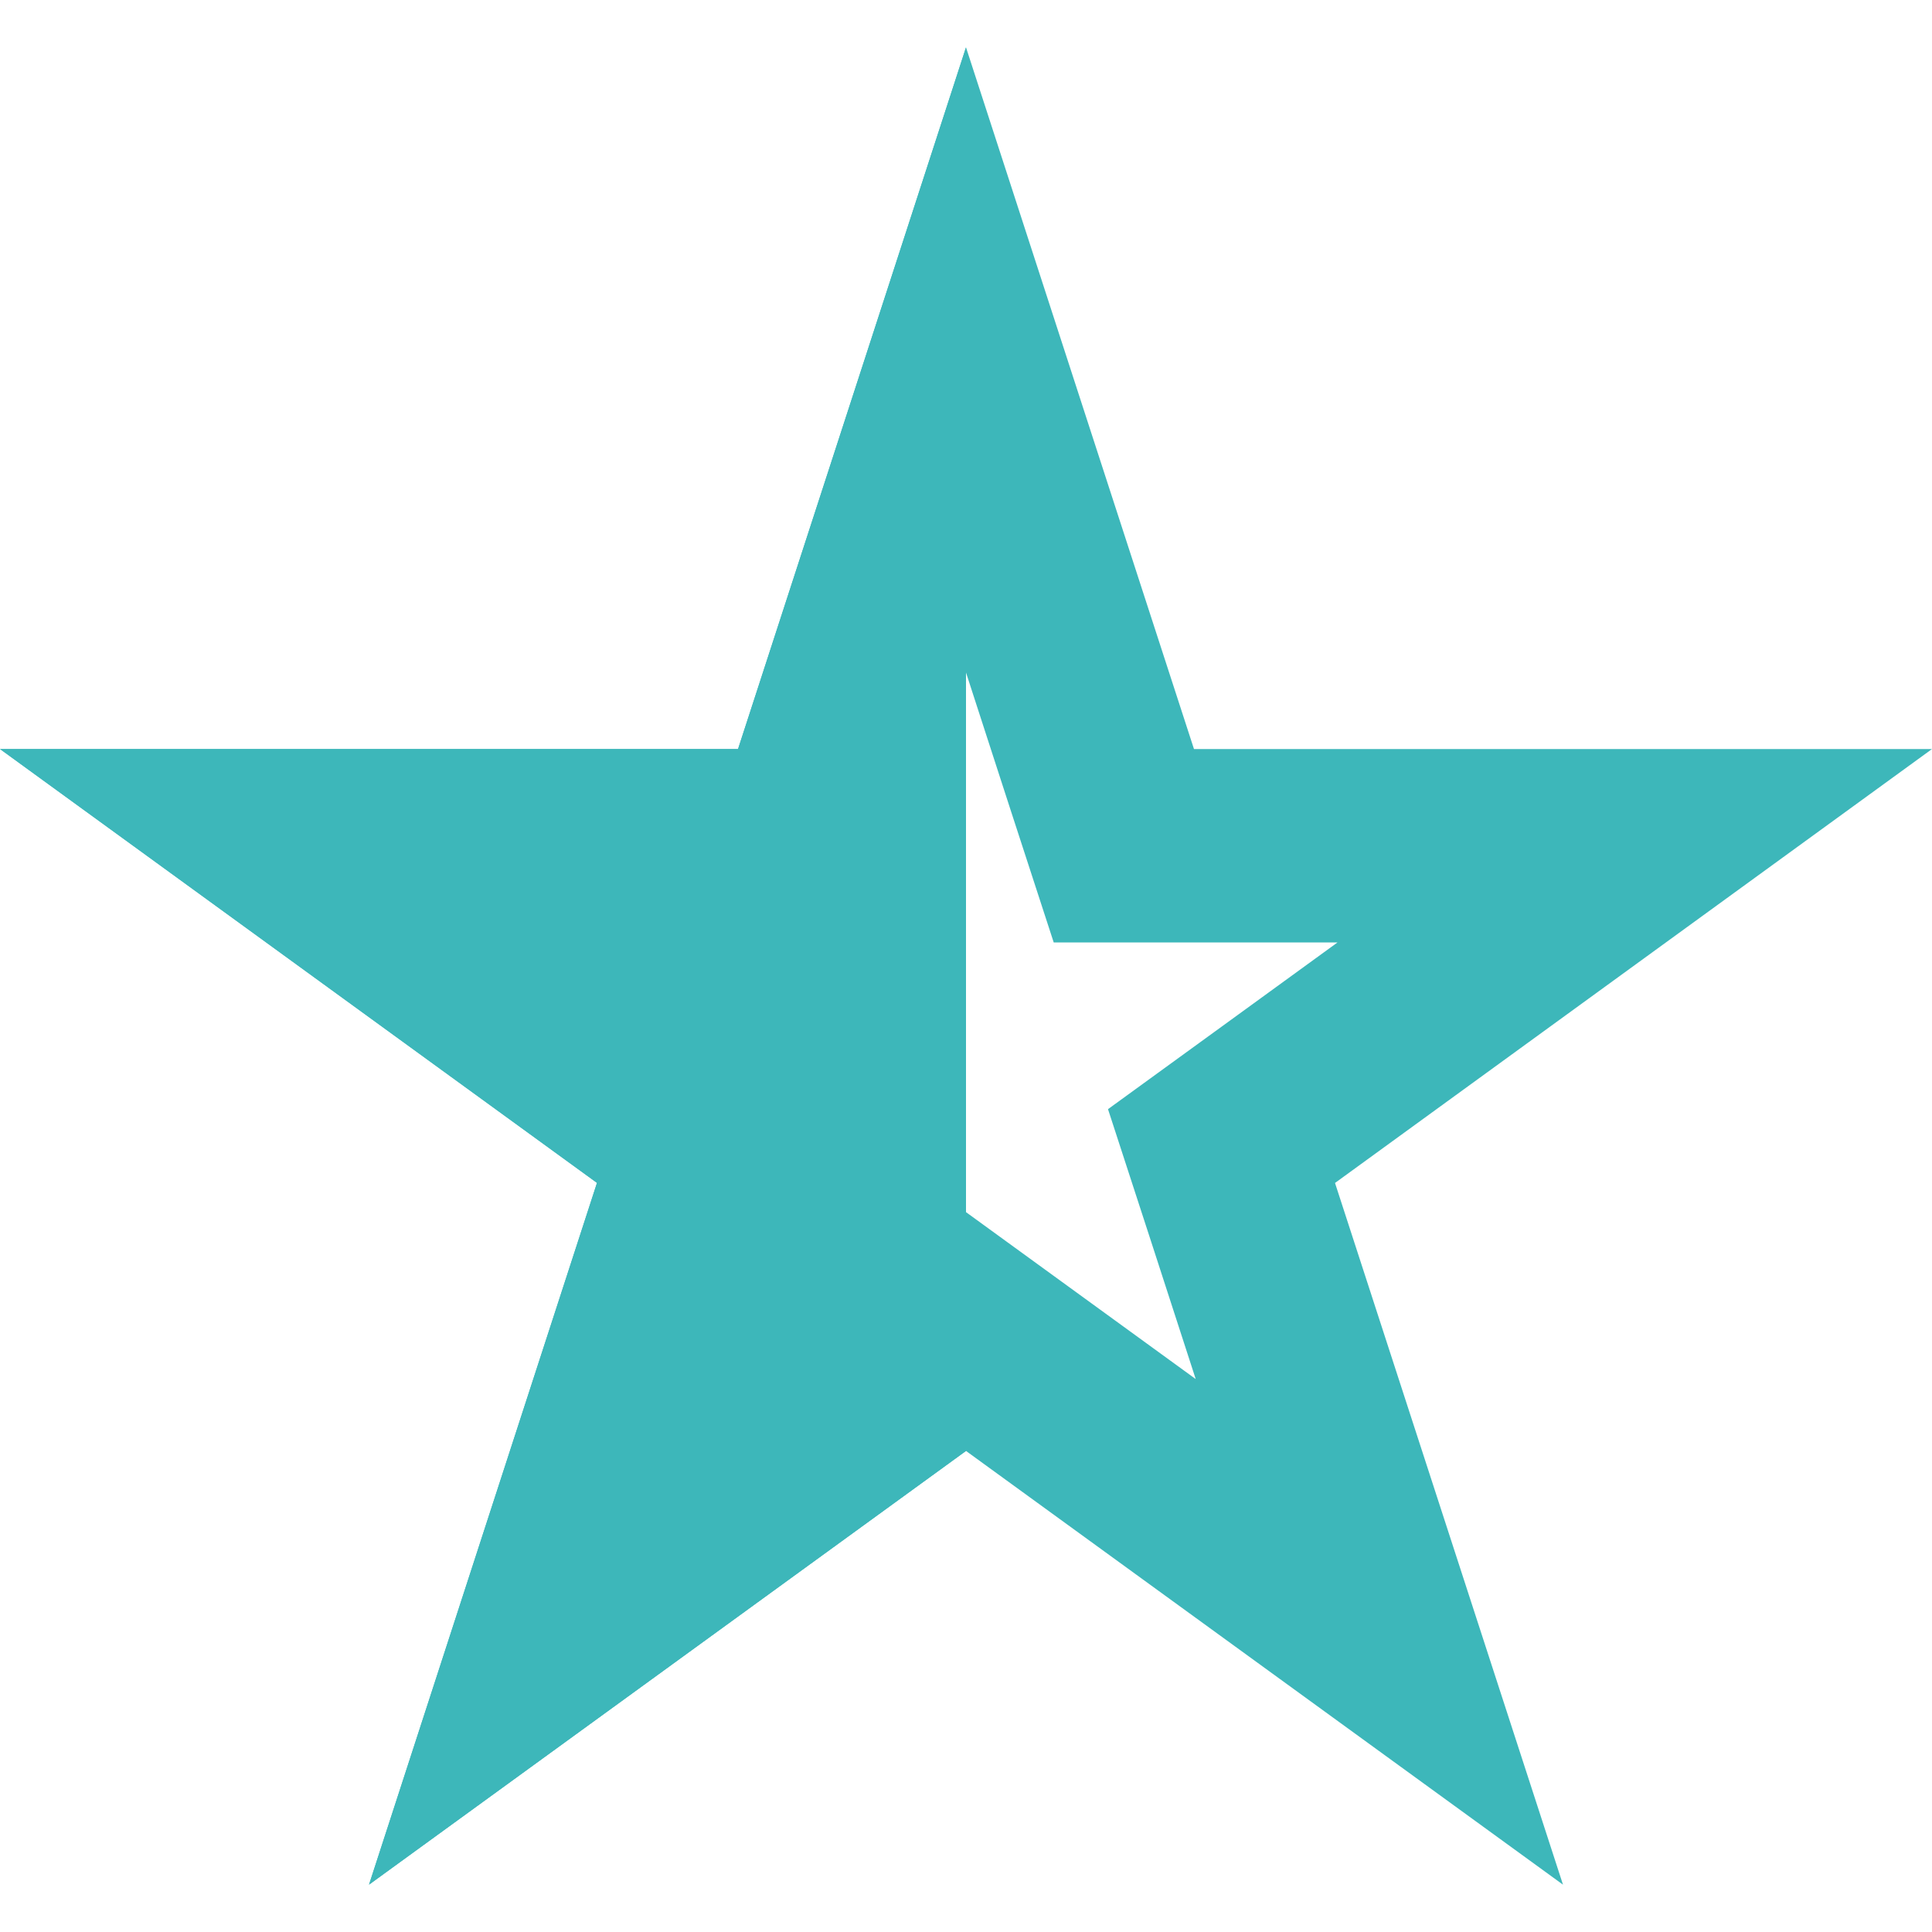 <?xml version="1.0" encoding="utf-8"?>
<!-- Generator: Adobe Illustrator 25.3.1, SVG Export Plug-In . SVG Version: 6.00 Build 0)  -->
<svg version="1.1" id="Layer_1" xmlns="http://www.w3.org/2000/svg" xmlns:xlink="http://www.w3.org/1999/xlink" x="0px" y="0px"
	 viewBox="0 0 100 100" style="enable-background:new 0 0 100 100;" xml:space="preserve">
<style type="text/css">
	.st0{fill:#3DB7BA;}
</style>
<g>
	<path class="st0" d="M50,34.81l2.29,7.06l2.25,6.91h7.27h7.42l-6,4.36l-5.88,4.27l2.25,6.91l2.29,7.06l-6-4.36L50,62.74l-5.88,4.27
		l-6,4.36l2.29-7.06l2.25-6.91l-5.88-4.27l-6-4.36h7.42h7.27l2.25-6.91L50,34.81 M50,2.45L38.2,38.77H0l30.9,22.45L19.1,97.55
		L50,75.1l30.9,22.45L69.1,61.23L100,38.77H61.8L50,2.45L50,2.45z"/>
</g>
<g>
	<polygon class="st0" points="50,75.1 19.1,97.55 30.9,61.23 0,38.77 38.2,38.77 50,2.45 	"/>
</g>
</svg>